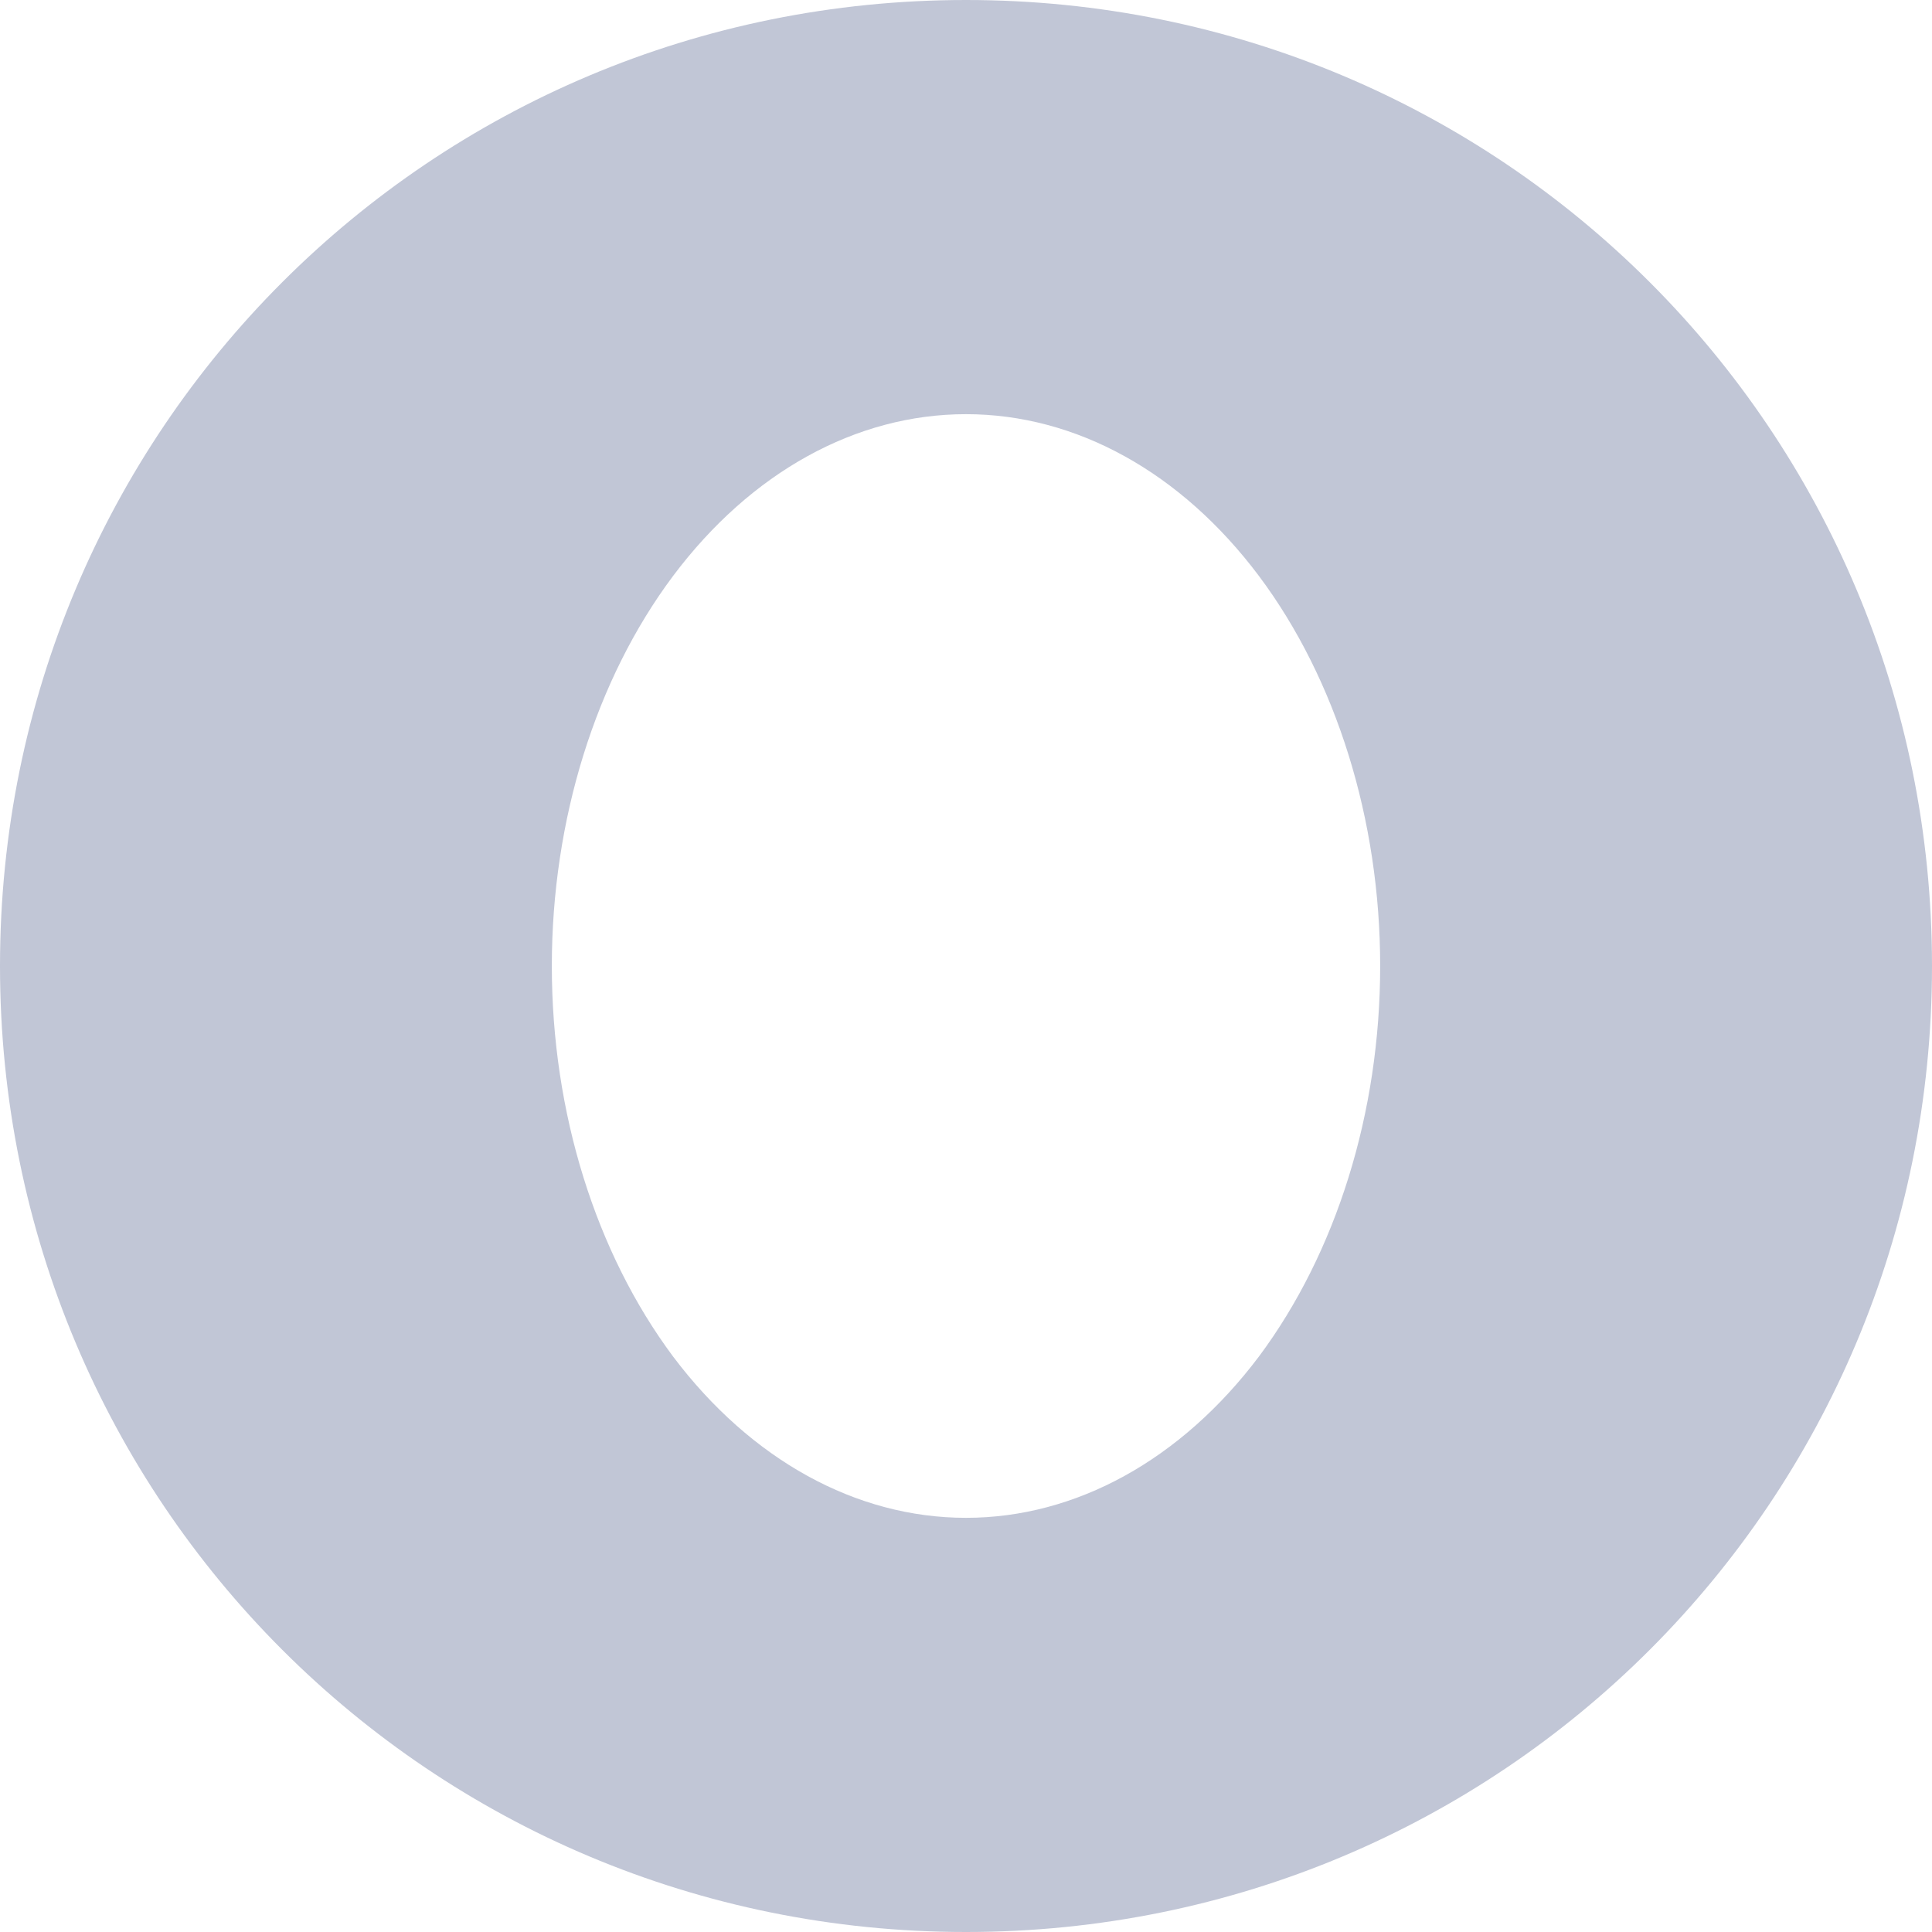 
<svg xmlns="http://www.w3.org/2000/svg" xmlns:xlink="http://www.w3.org/1999/xlink" width="16px" height="16px" viewBox="0 0 16 16" version="1.1">
<g id="surface1">
<path style=" stroke:none;fill-rule:evenodd;fill:#c1c6d6;fill-opacity:1;" d="M 8 0 C 3.566 0 0 3.566 0 8 C 0 12.434 3.566 16 8 16 C 12.434 16 16 12.434 16 8 C 16 3.566 12.434 0 8 0 Z M 8 3.43 C 8.91 3.43 9.781 3.91 10.426 4.77 C 11.066 5.625 11.43 6.789 11.43 8 C 11.43 9.215 11.066 10.375 10.426 11.234 C 9.781 12.09 8.91 12.57 8 12.57 C 7.09 12.57 6.219 12.09 5.574 11.234 C 4.934 10.375 4.57 9.215 4.57 8 C 4.57 6.789 4.934 5.625 5.574 4.77 C 6.219 3.91 7.09 3.43 8 3.43 Z M 8 3.43 "/>
</g>
</svg>
